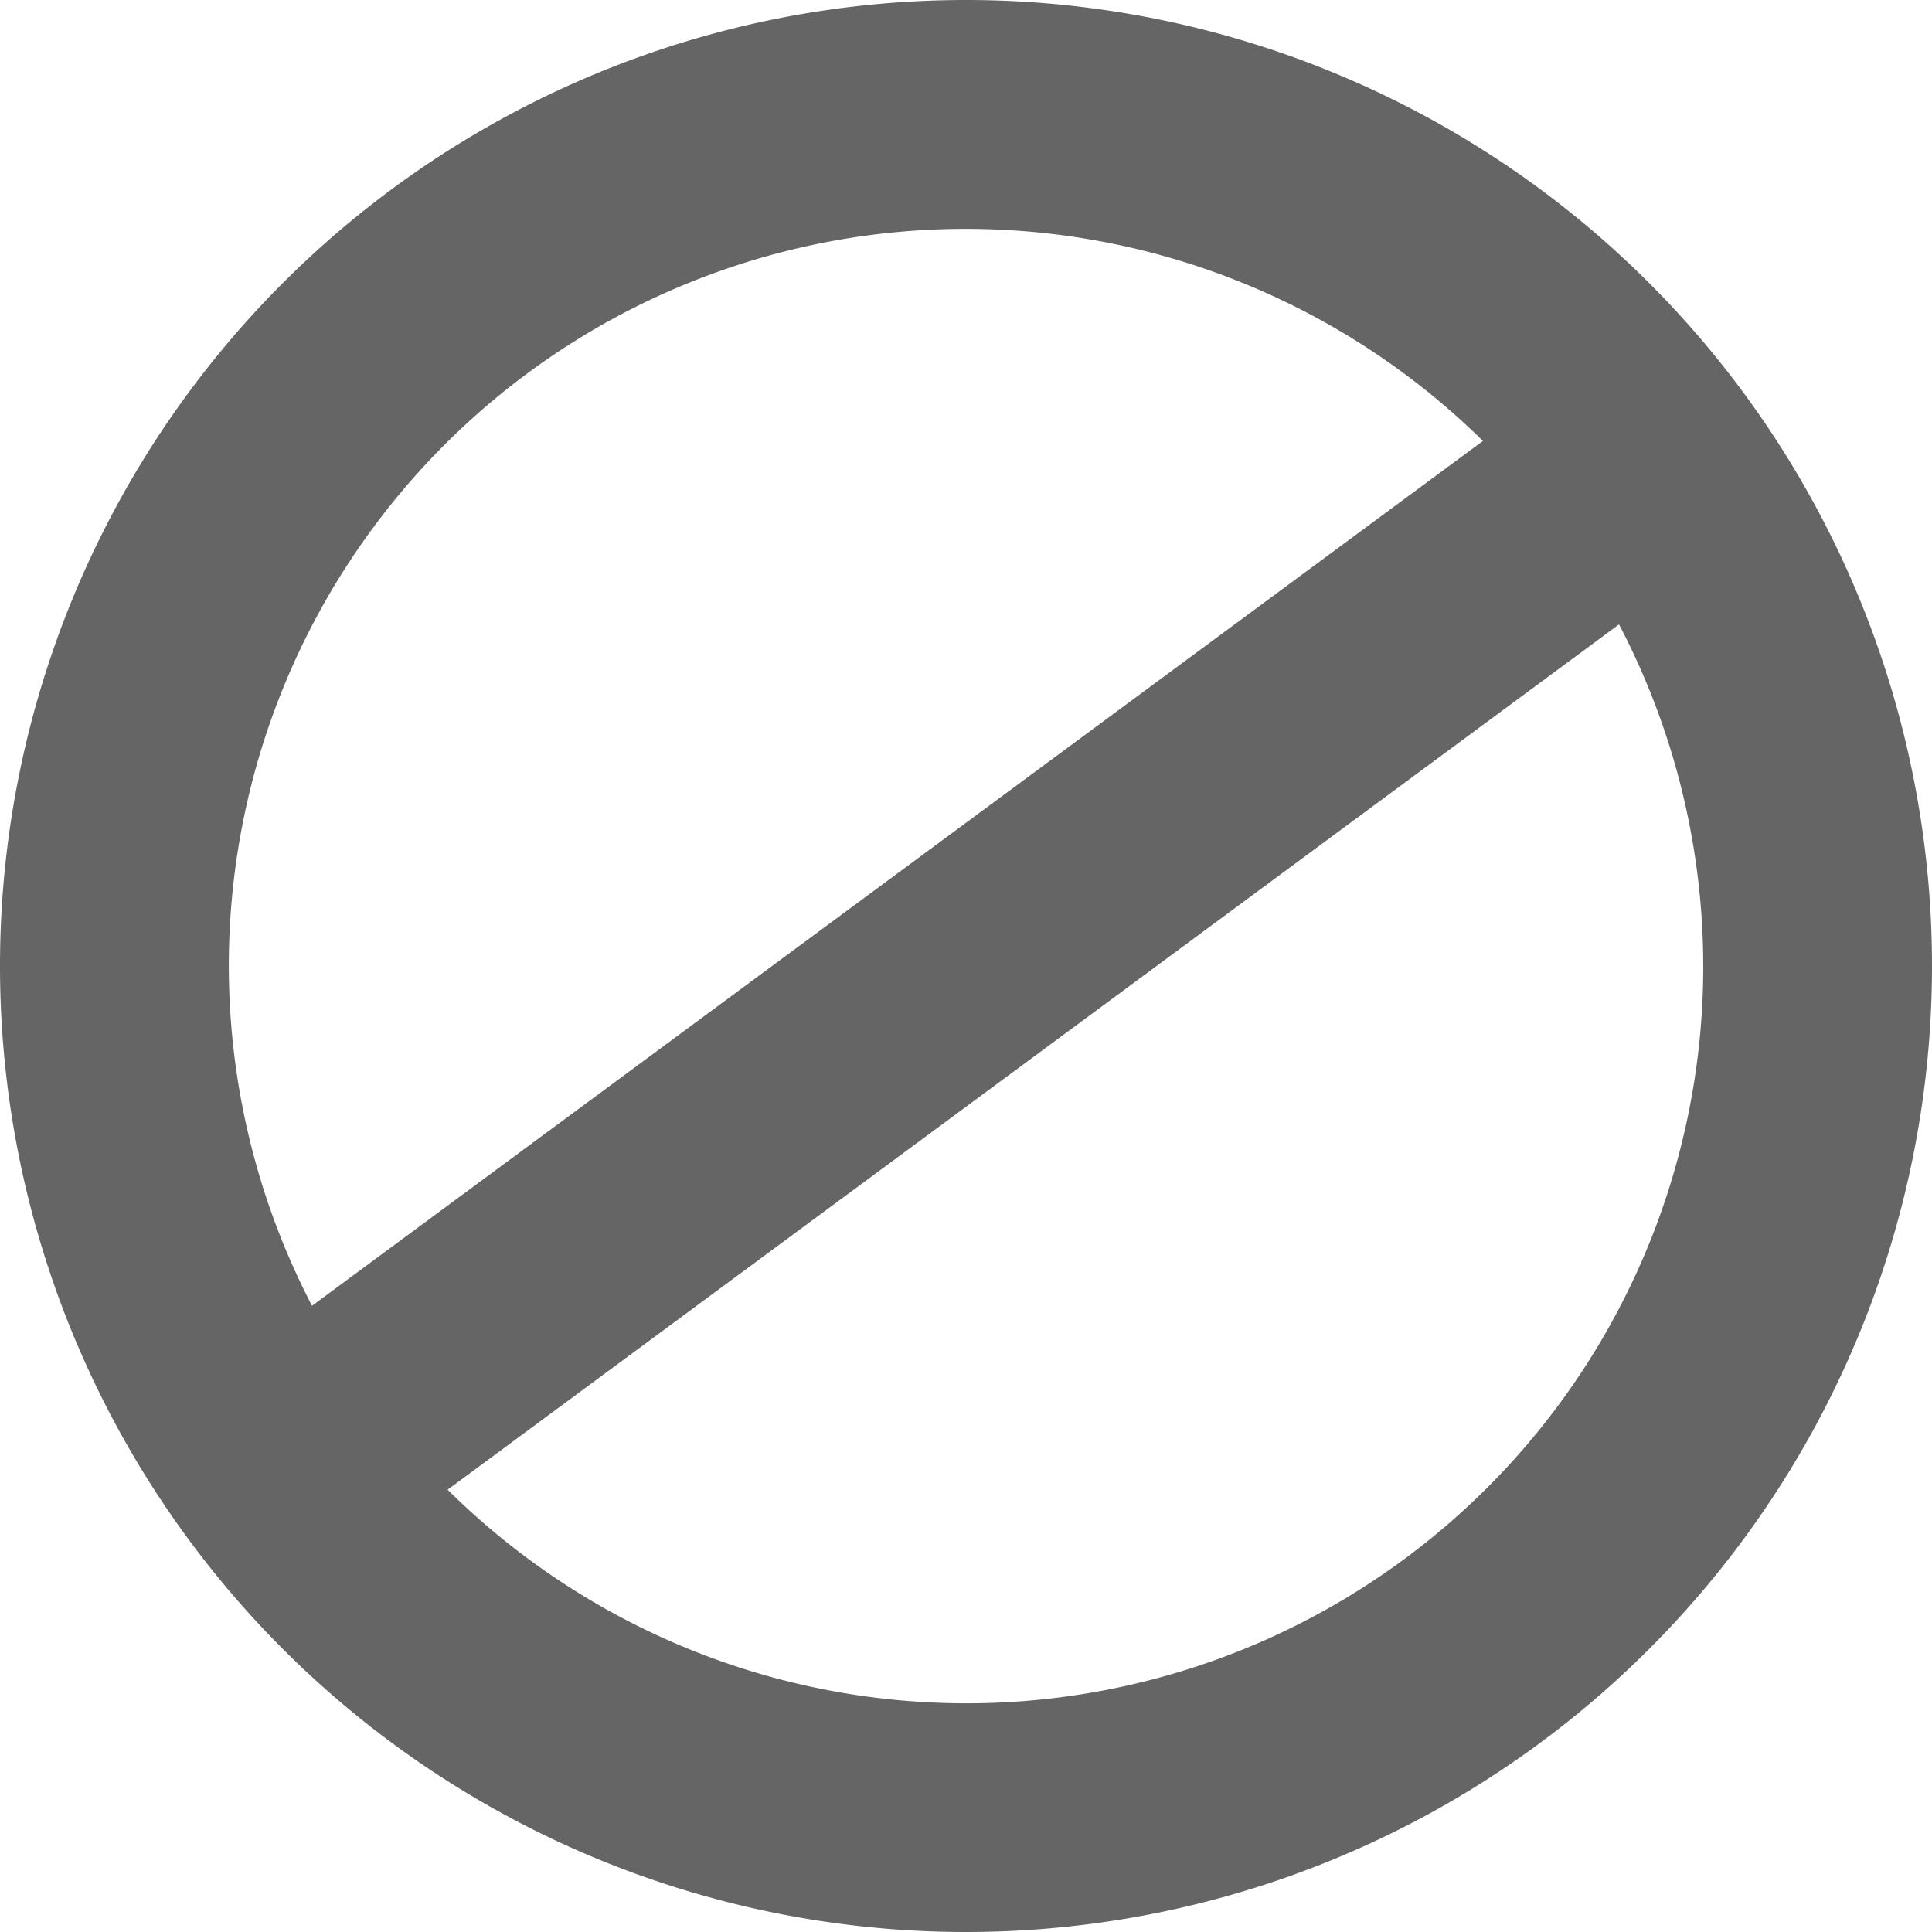 <svg xmlns="http://www.w3.org/2000/svg" width="16" height="16" viewBox="0 0 16 16"><g fill="none" fill-rule="evenodd"><path d="M-4-4h24v24H-4z"/><path fill="#656565" d="M13.408 5.171l-9.701 7.166a6.102 6.102 0 0 0 9.701-7.166M2.584 10.814l9.697-7.162a6.102 6.102 0 0 0-9.697 7.162M8 0a8 8 0 1 1 0 16A8 8 0 0 1 8 0"/></g></svg>